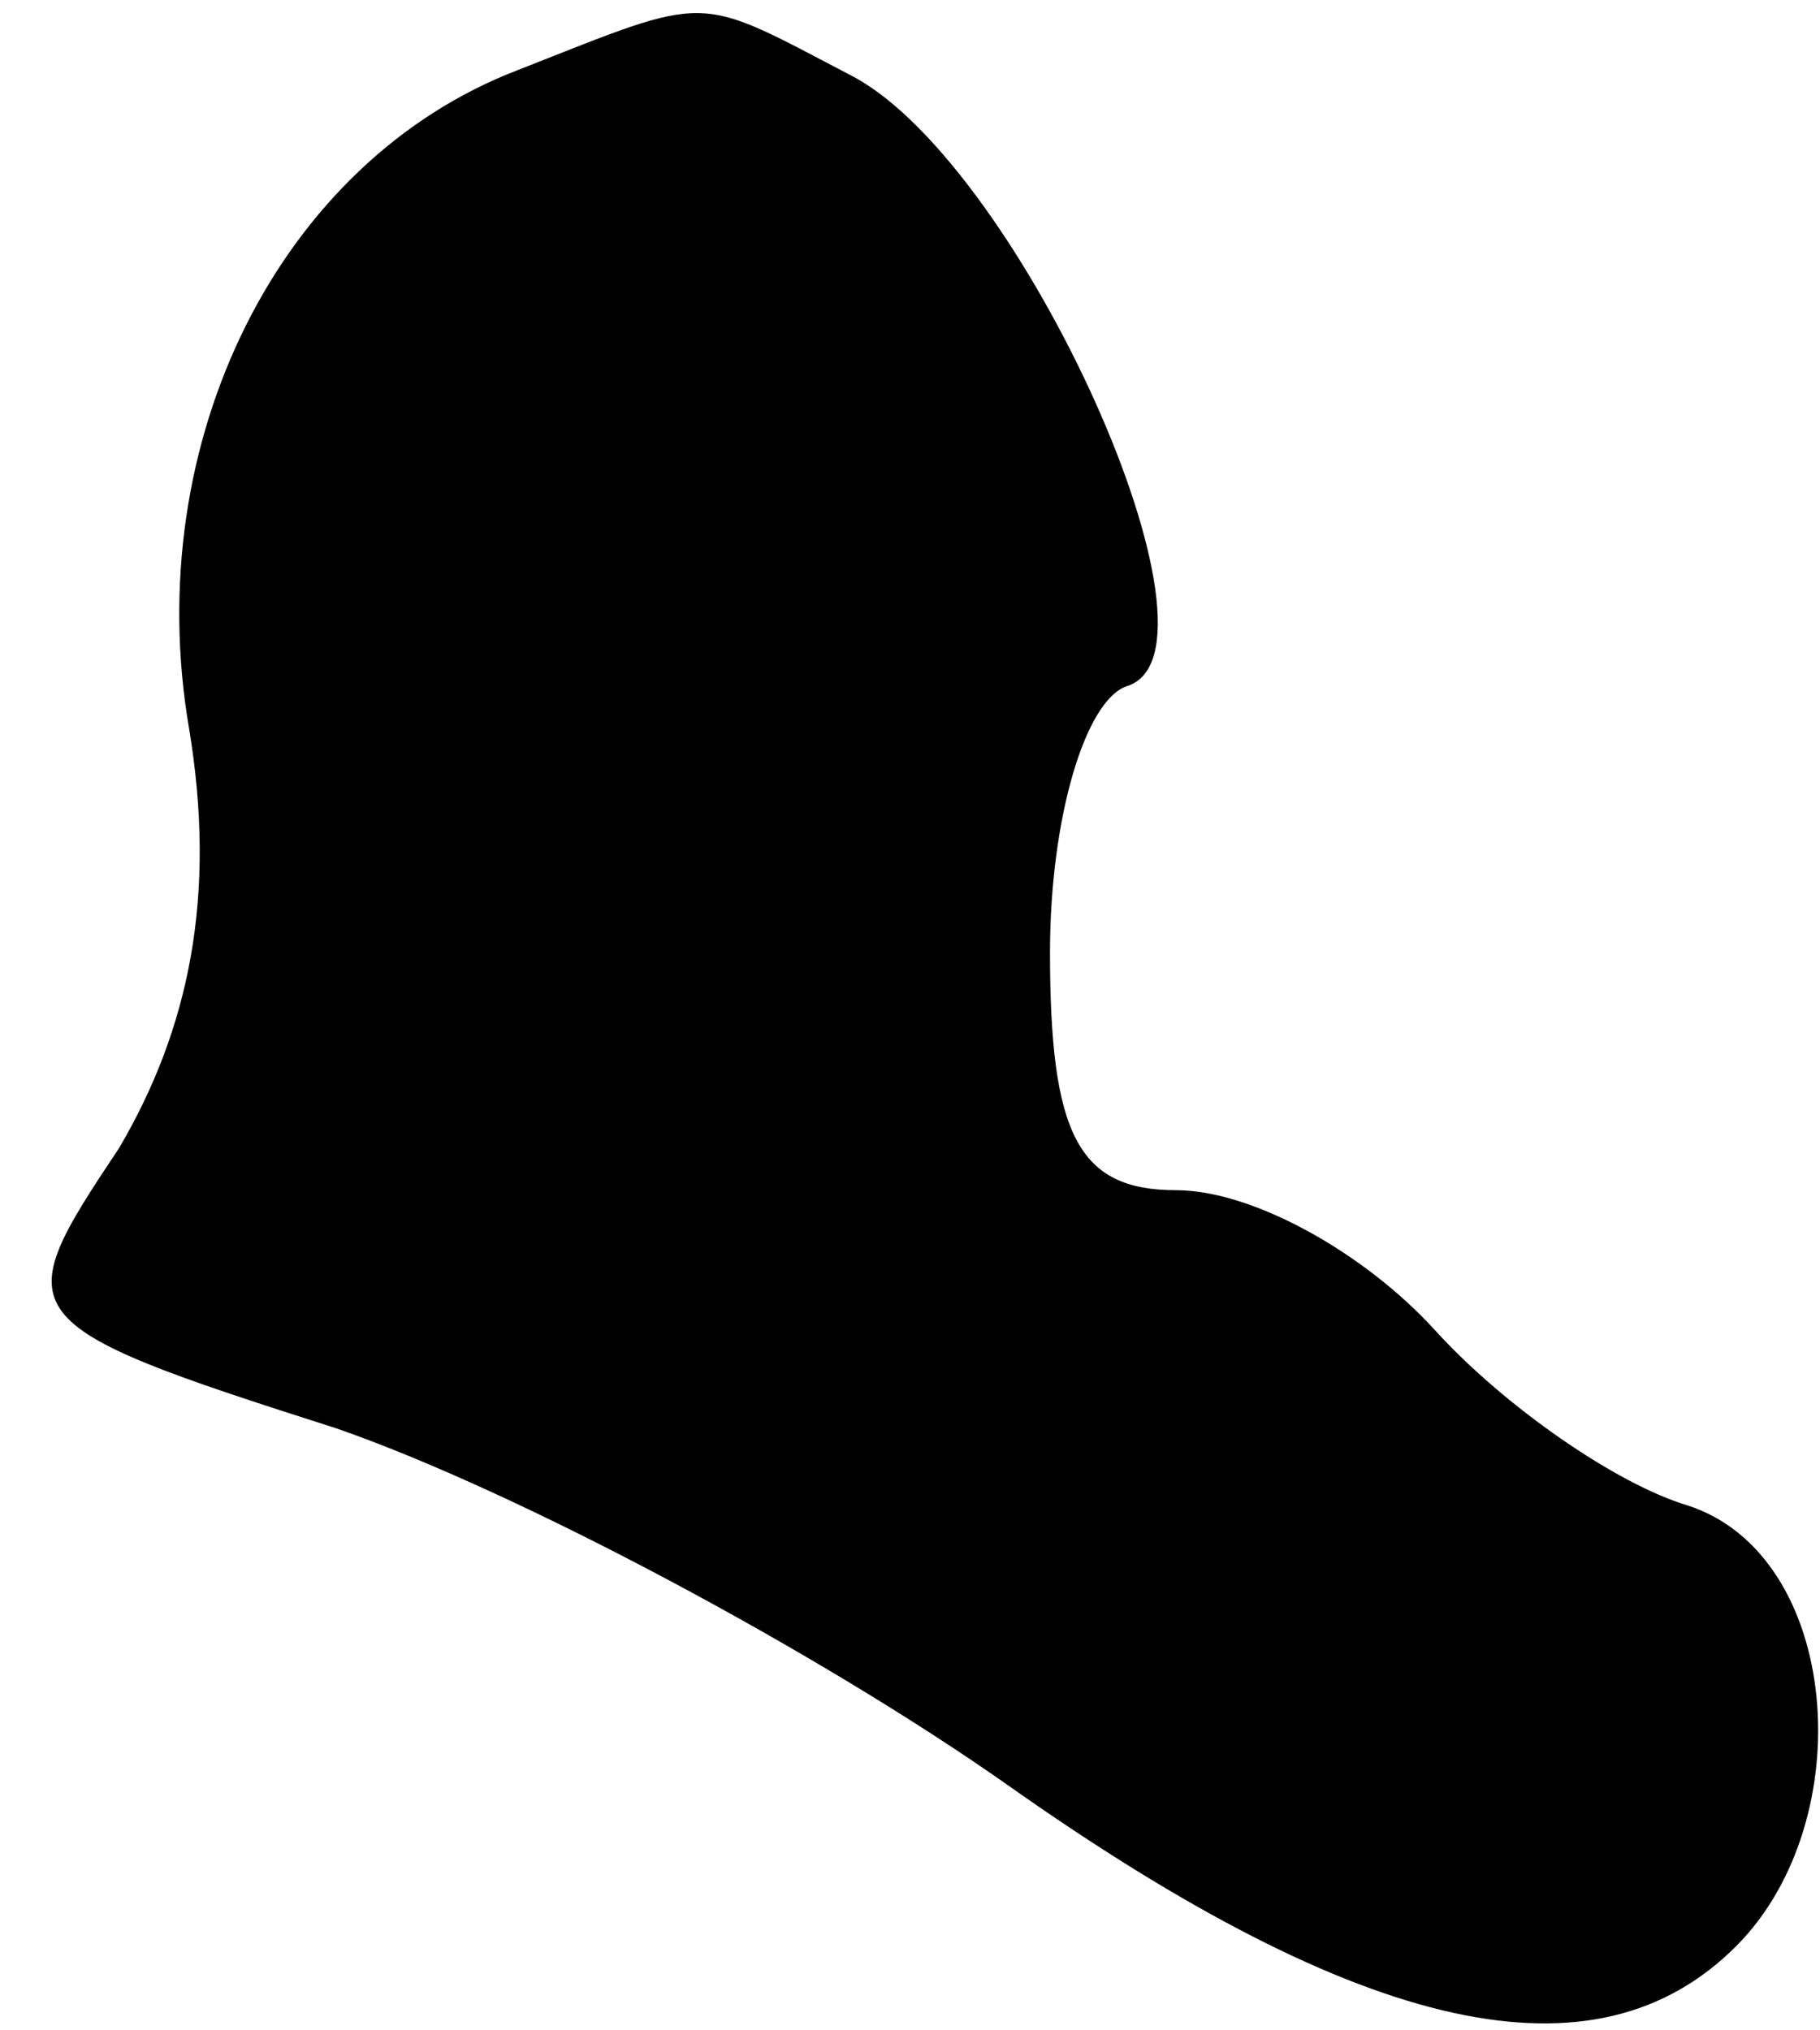 <?xml version="1.0" standalone="no"?>
<!DOCTYPE svg PUBLIC "-//W3C//DTD SVG 20010904//EN"
 "http://www.w3.org/TR/2001/REC-SVG-20010904/DTD/svg10.dtd">
<svg version="1.0" xmlns="http://www.w3.org/2000/svg"
 width="26pt" height="29pt" viewBox="0 0 26 29"
 preserveAspectRatio="xMidYMid meet">
<g transform="translate(0,29) scale(0.1,-0.1)"
fill="#000000" stroke="none">
<path fill="#000000" stroke="none" d="M74 280 c-34 -13 -54 -53 -47 -94 4
-24 0 -43 -10 -60 -16 -24 -16 -25 31 -40 26 -9 69 -32 96 -51 51 -36 84 -43
104 -23 18 18 15 56 -7 63 -10 3 -26 14 -36 25 -10 11 -26 20 -37 20 -14 0
-18 8 -18 34 0 19 5 36 11 38 16 5 -15 74 -39 87 -23 12 -20 12 -48 1z"/>
</g>
</svg>
